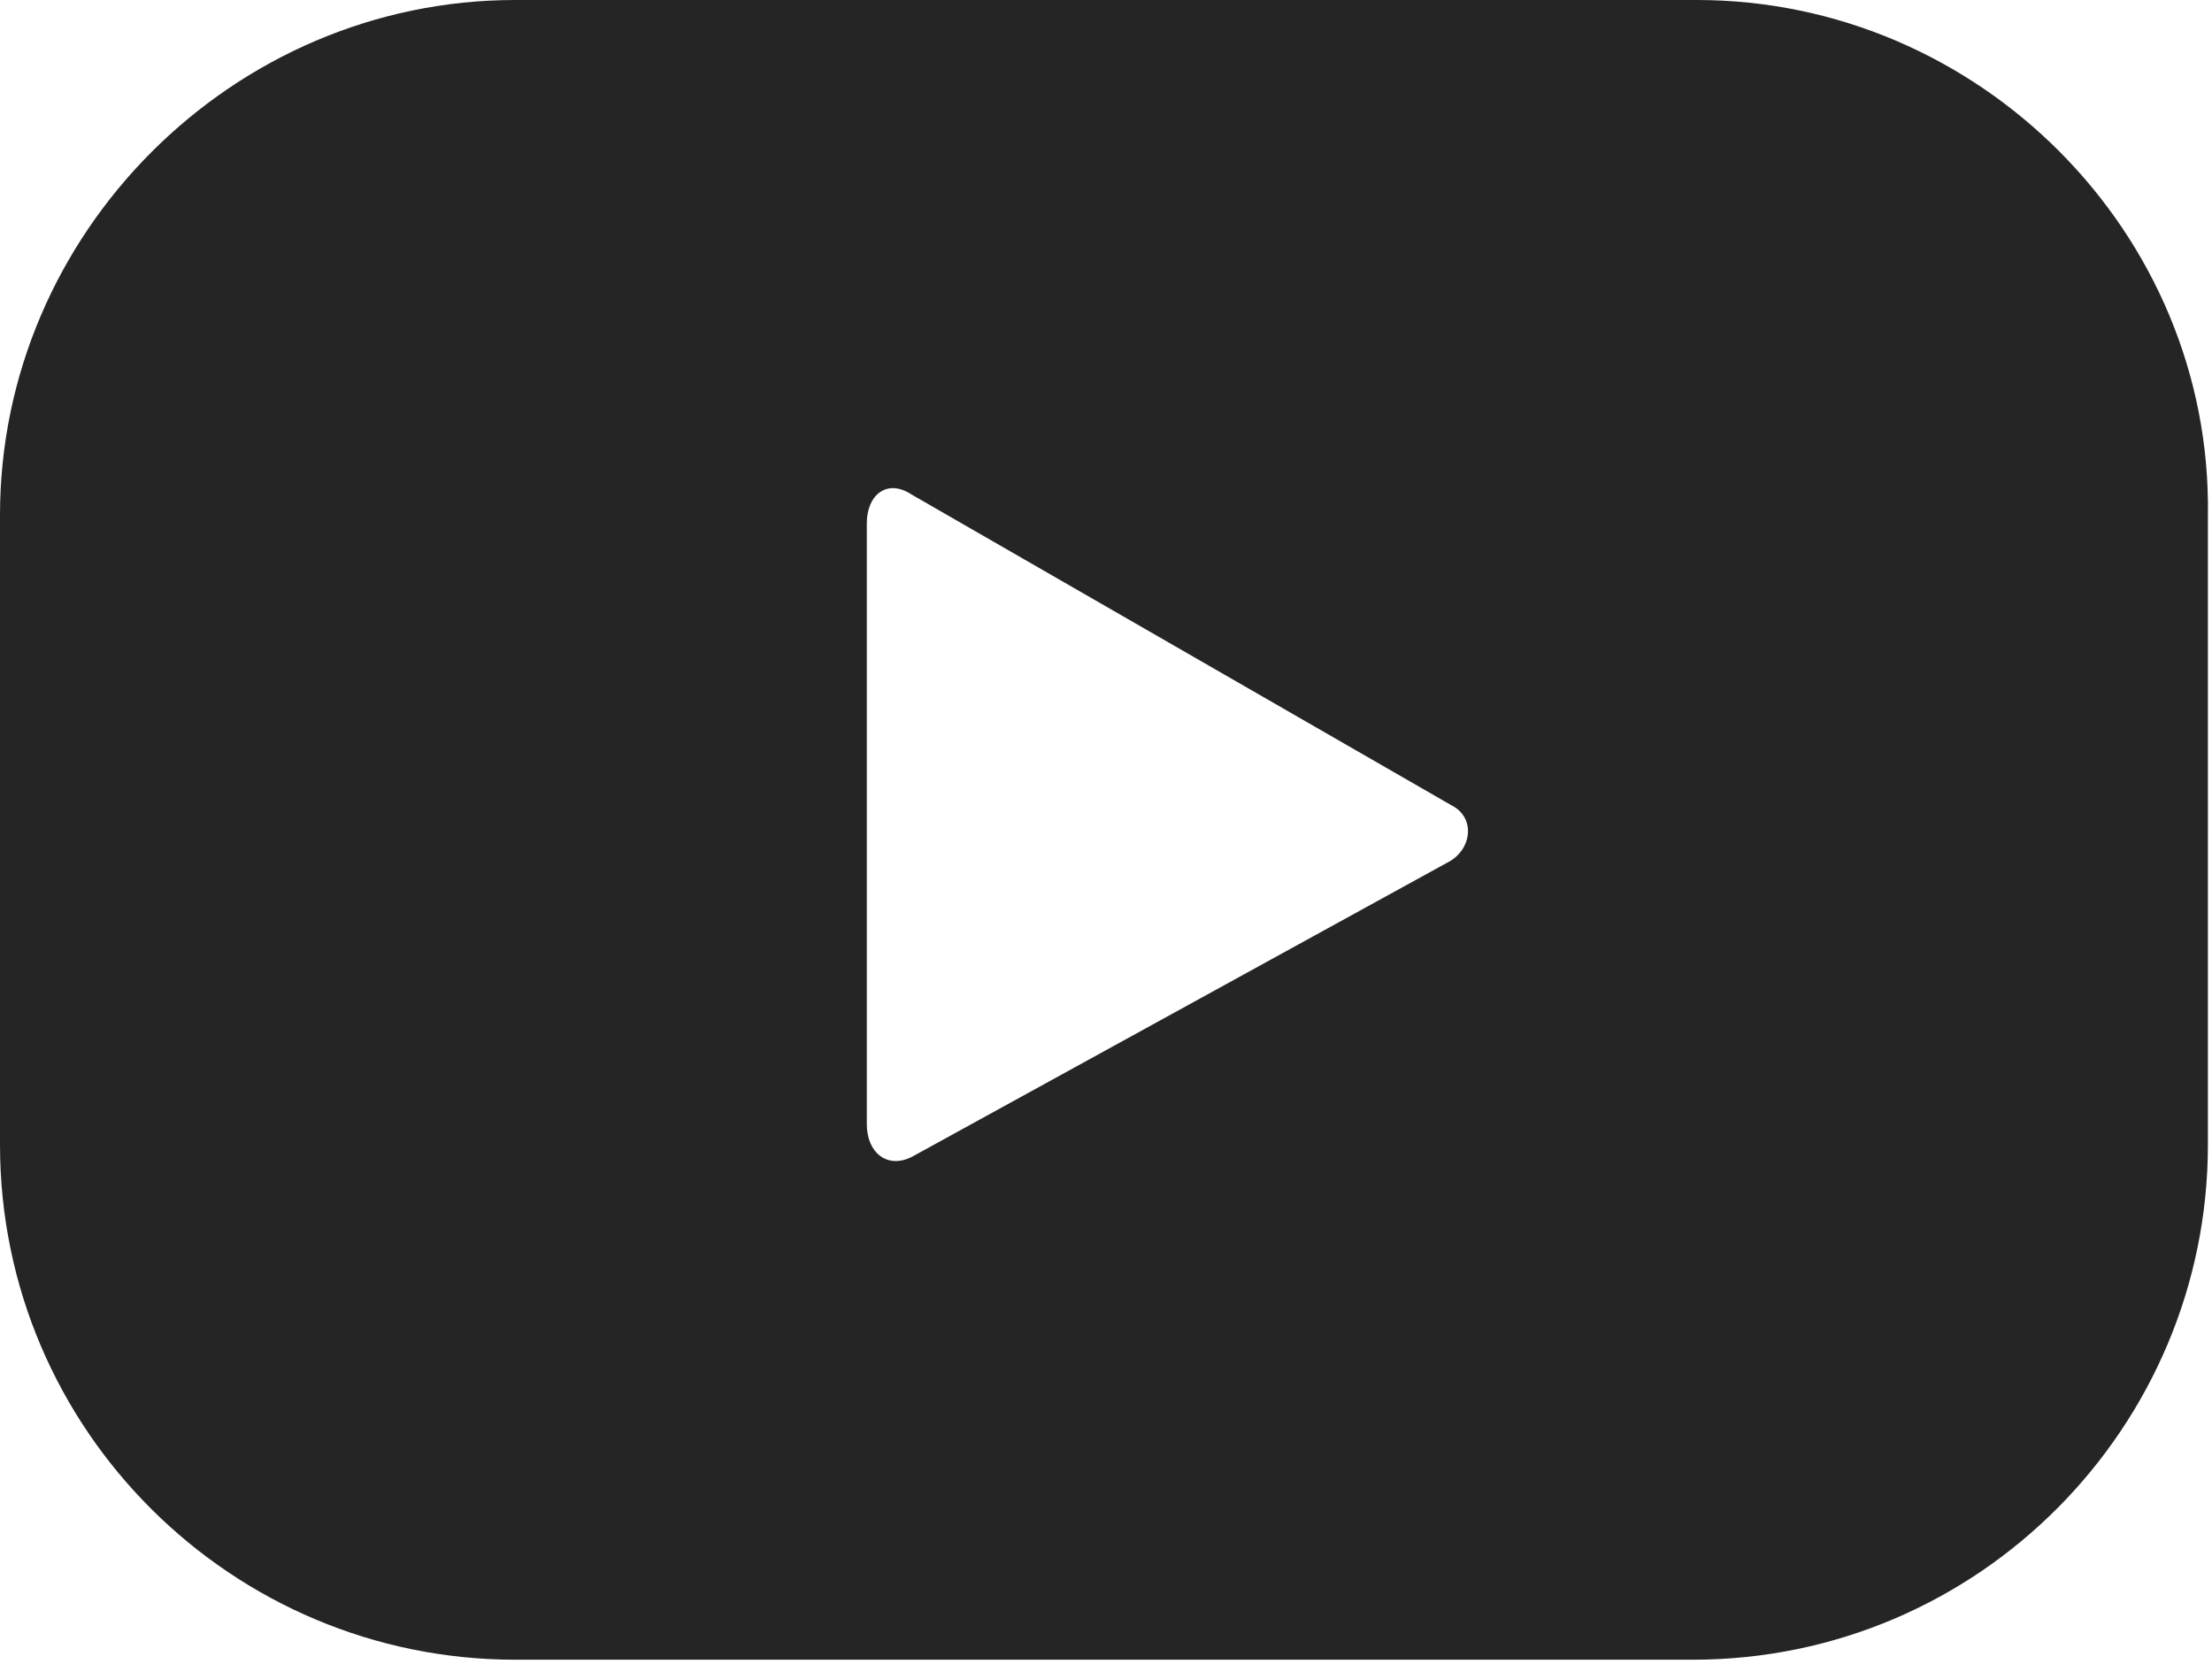 <svg xmlns="http://www.w3.org/2000/svg" viewBox="0 0 54.1 40.7"><path d="M41.5 0H12.6C5.7 0 0 5.7 0 12.6V28c0 7 5.7 12.6 12.6 12.6h28.8c7 0 12.6-5.7 12.6-12.6V12.6C54.1 5.7 48.4 0 41.5 0zm-6.1 21.1l-13.1 7.2c-.6.3-1.1-.1-1.1-.8V12.8c0-.7.5-1.1 1.1-.7l13.2 7.6c.6.3.5 1.1-.1 1.4z" fill="#252525"></path></svg>